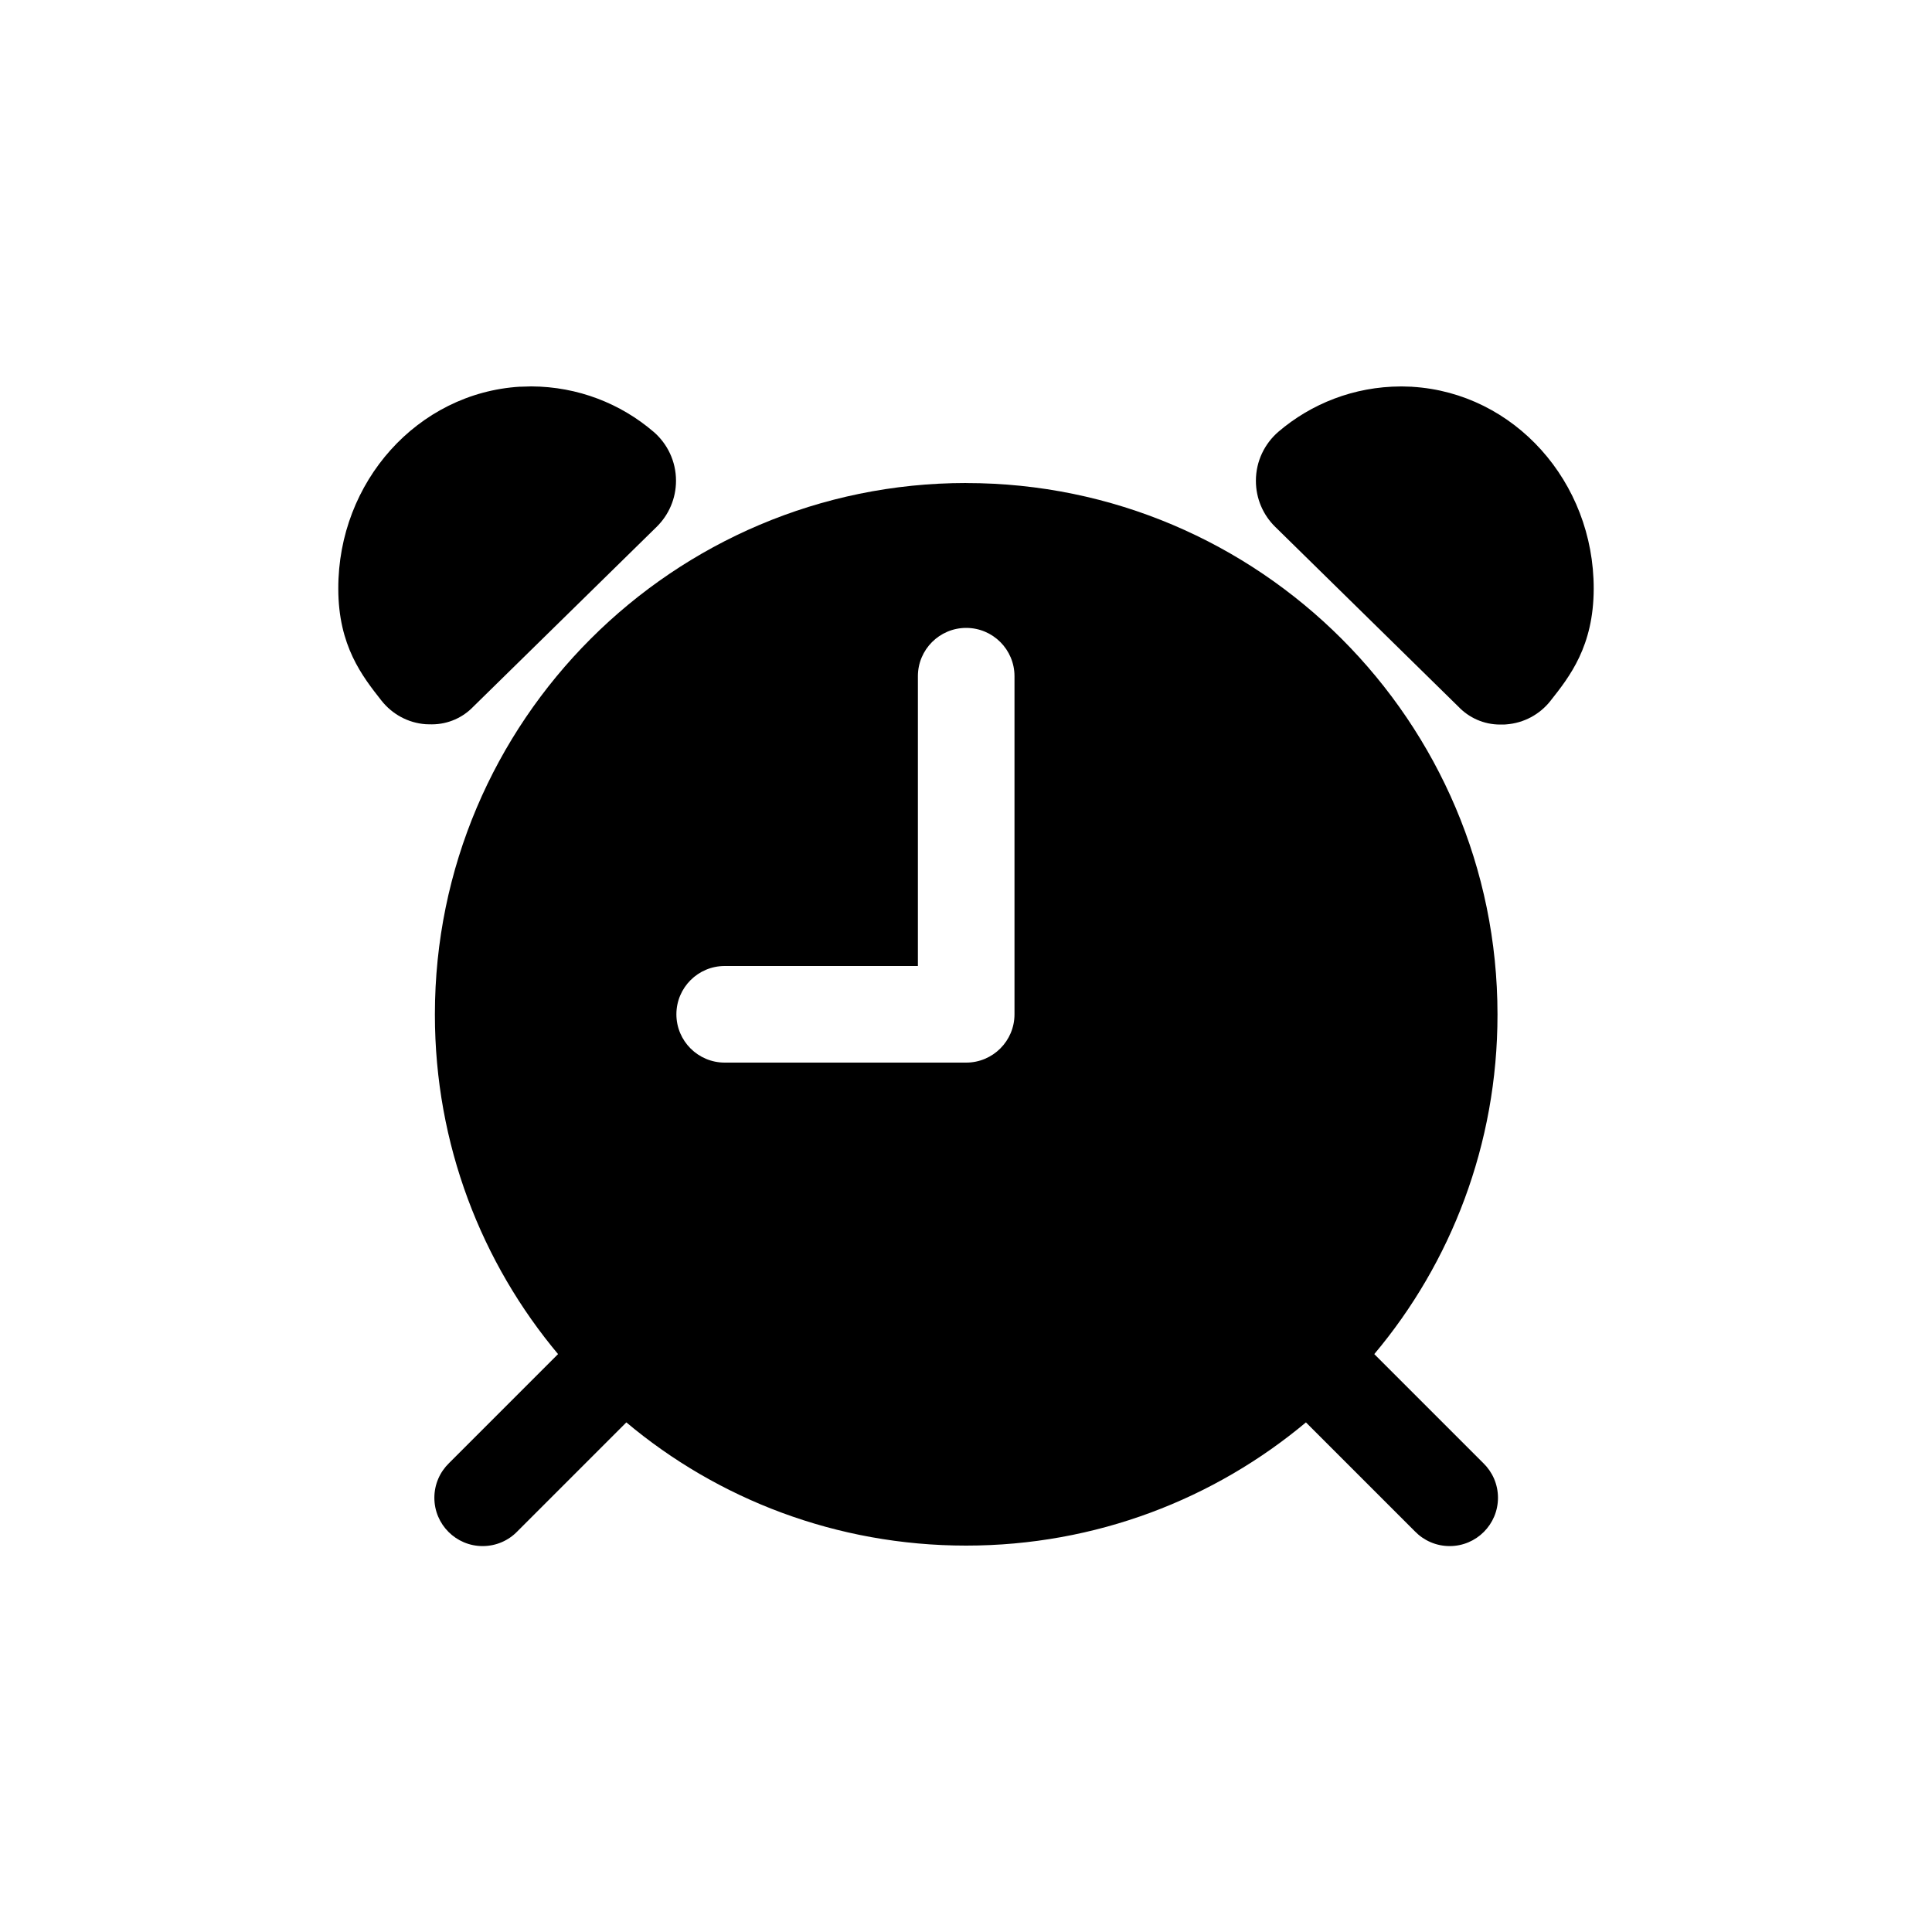 <!-- Generated by IcoMoon.io -->
<svg version="1.1" xmlns="http://www.w3.org/2000/svg" width="40" height="40" viewBox="0 0 40 40">
<title>io-alarm</title>
<path d="M13.599 10.904c0.245-0.243 0.397-0.579 0.397-0.951 0-0.405-0.18-0.768-0.465-1.014l-0.002-0.001c-0.677-0.58-1.562-0.934-2.529-0.938h-0.001l-0.204 0.006h-0.030c-2.116 0.129-3.766 1.966-3.761 4.182 0 1.187 0.5 1.816 0.895 2.319 0.219 0.276 0.545 0.46 0.914 0.487l0.004 0c0.016 0 0.044 0.003 0.125 0.003 0.338-0.001 0.643-0.142 0.859-0.368l0-0z"></path>
<path d="M29.237 8.007l-0.204-0.006h-0.032c-0.969 0.003-1.855 0.357-2.538 0.942l0.005-0.004c-0.286 0.247-0.466 0.61-0.466 1.015 0 0.372 0.151 0.708 0.396 0.95l0 0 3.798 3.728c0.217 0.227 0.523 0.369 0.862 0.369 0 0 0 0 0 0v0c0.080 0 0.108 0 0.125-0.003 0.373-0.028 0.699-0.211 0.916-0.485l0.002-0.003c0.398-0.503 0.892-1.13 0.895-2.319 0.004-2.218-1.646-4.056-3.759-4.183z"></path>
<path d="M20.004 10c-6.063 0-11 4.934-11 11 0 0.003 0 0.006 0 0.009 0 2.682 0.964 5.139 2.564 7.043l-0.014-0.017-2.258 2.258c-0.187 0.182-0.303 0.436-0.303 0.717 0 0.552 0.448 1 1 1 0.281 0 0.536-0.116 0.717-0.303l2.258-2.258c1.89 1.587 4.35 2.551 7.035 2.551s5.145-0.964 7.052-2.565l-0.017 0.014 2.258 2.258c0.182 0.187 0.436 0.303 0.718 0.303 0.552 0 1-0.448 1-1 0-0.281-0.116-0.535-0.303-0.717l-2.258-2.258c1.587-1.887 2.551-4.343 2.551-7.024 0-0.004 0-0.007 0-0.011v0.001c0-6.063-4.934-11-11-11zM21.004 21c0 0.552-0.448 1-1 1v0h-5c-0.552 0-1-0.448-1-1s0.448-1 1-1v0h4v-6c0-0.552 0.448-1 1-1s1 0.448 1 1v0z"></path>
</svg>
